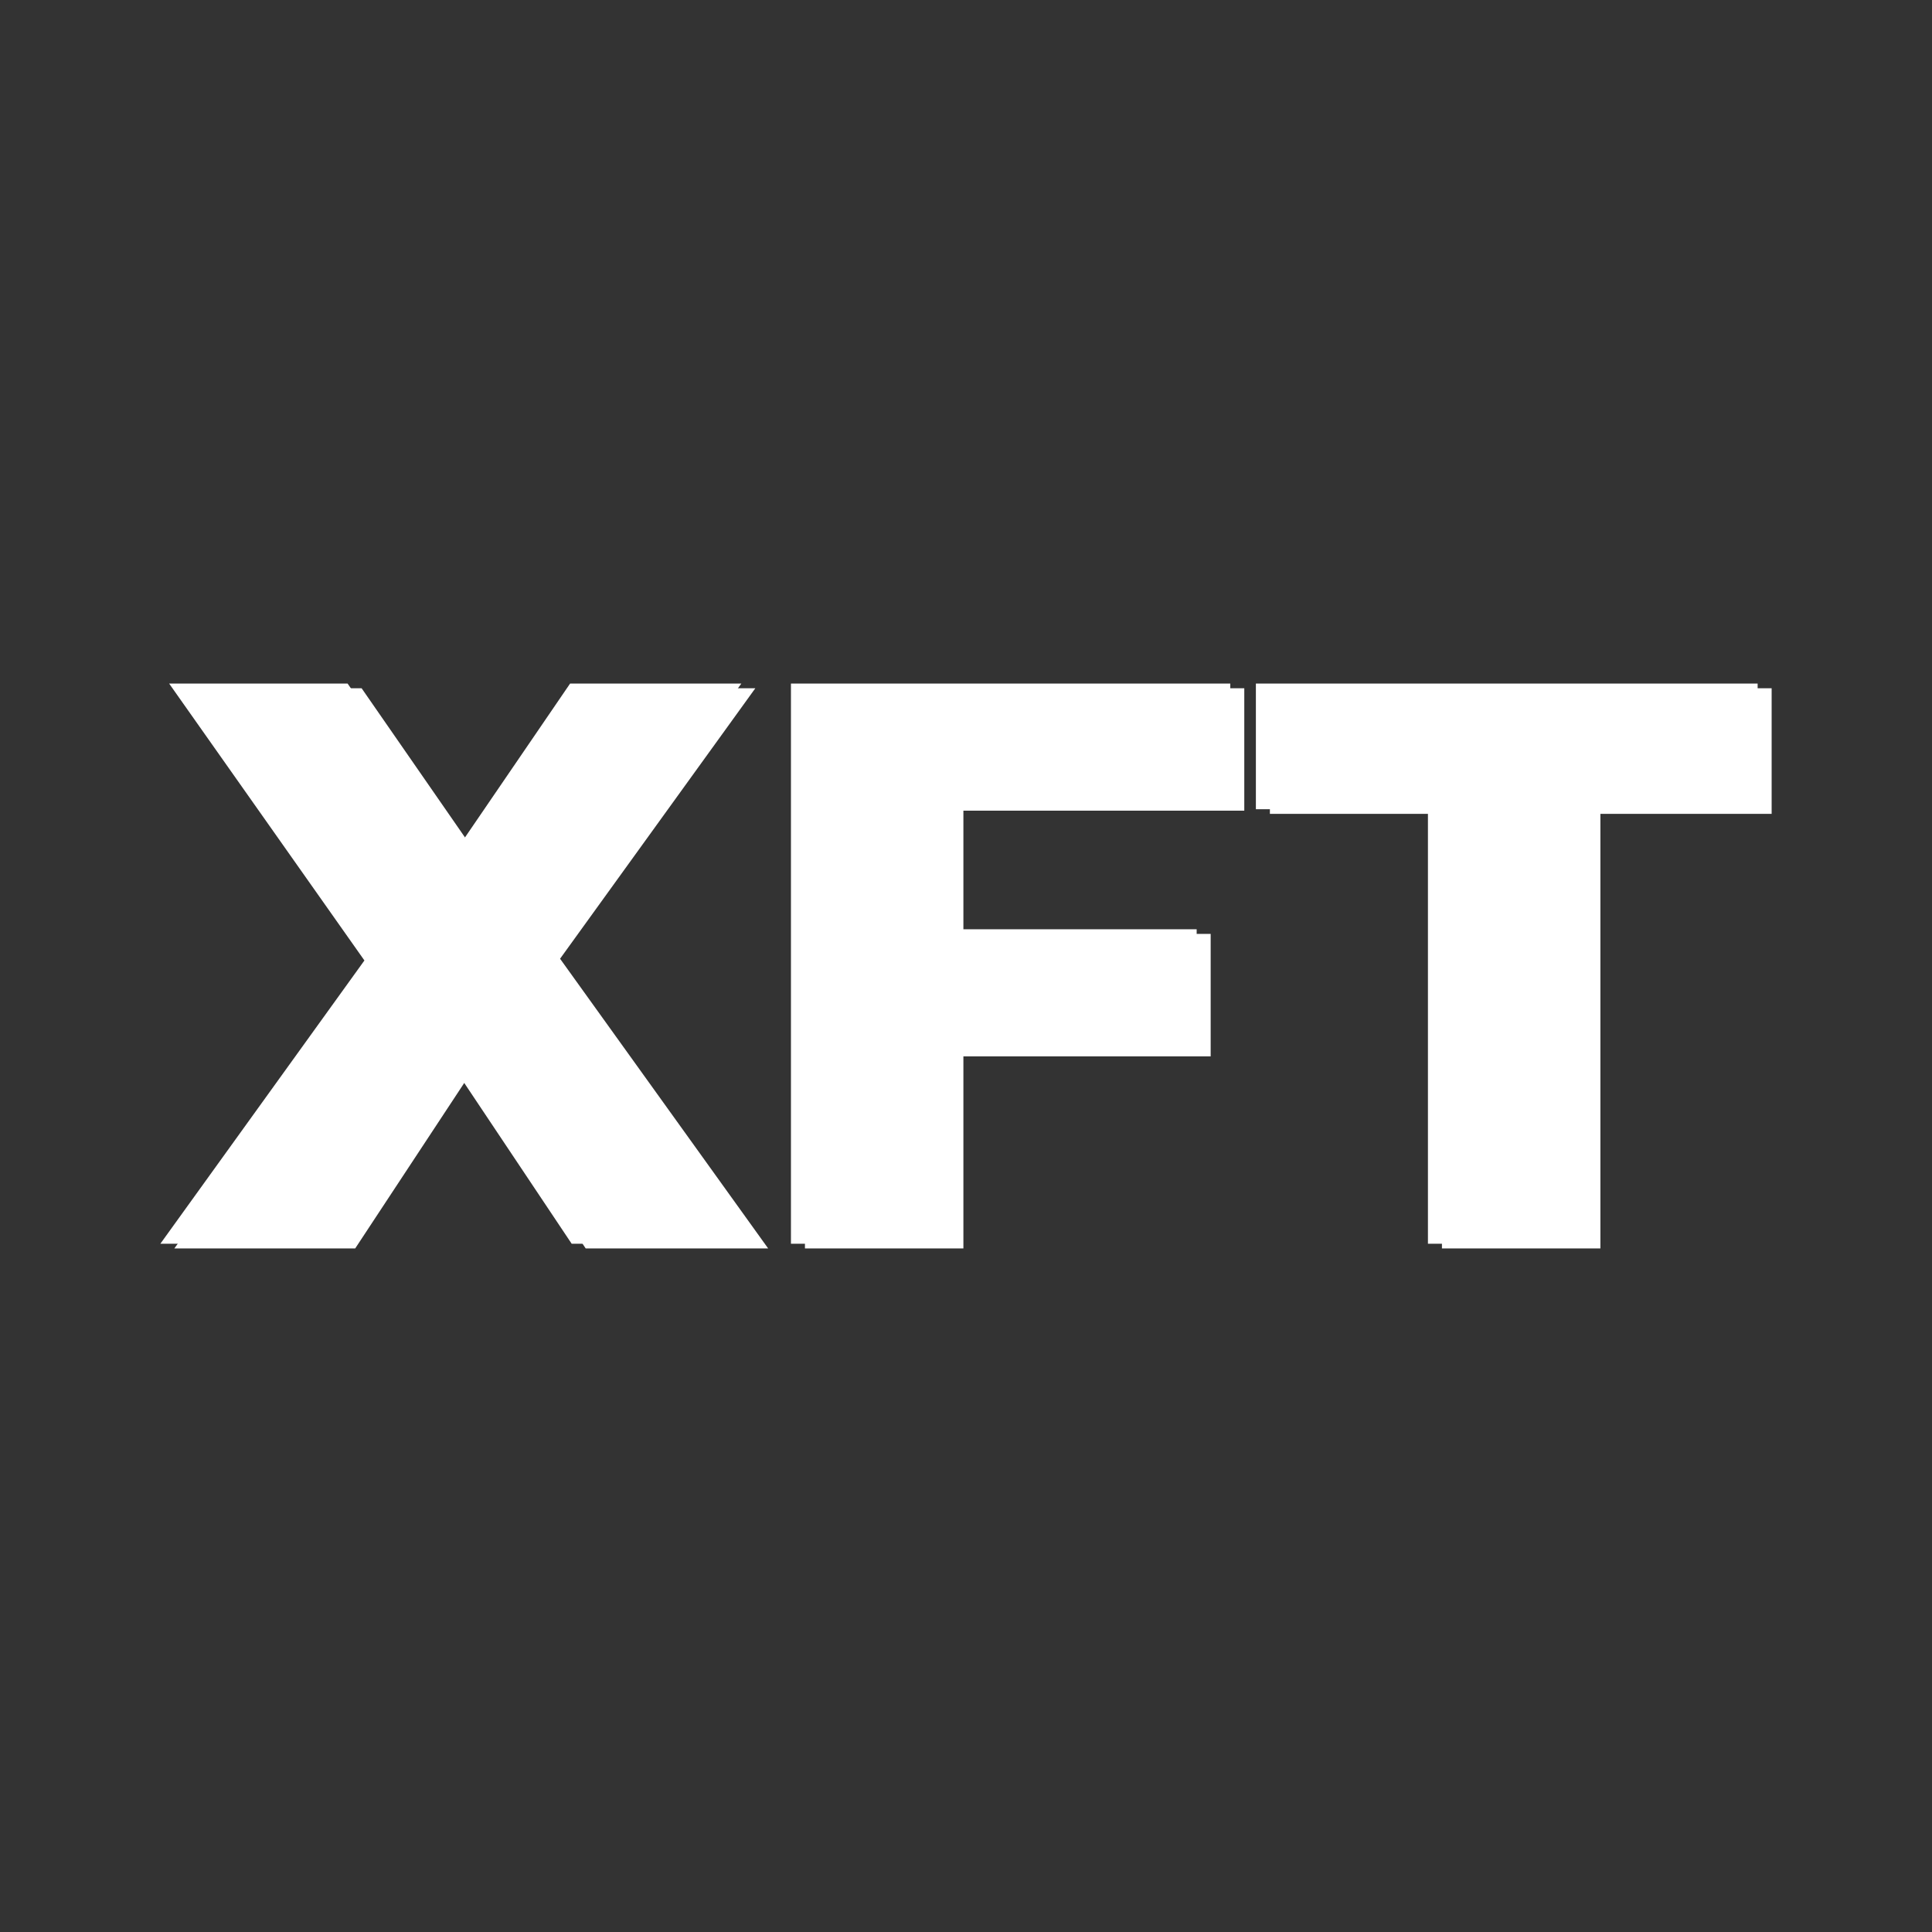<svg version="1.1" preserveAspectRatio="none" xmlns="http://www.w3.org/2000/svg" width="500" height="500" viewBox="0 0 500 500"><rect x="0" y="0" width="500" height="500" fill="#333333" stroke="none"/><rect width="100%" height="100%" fill="#000000" fill-opacity="0"/><svg viewBox="895 301.646 380 133.209" width="417" height="146.179" x="41.5px" y="176.91px" xmlns="http://www.w3.org/2000/svg" xmlns:xlink="http://www.w3.org/1999/xlink" preserveAspectRatio="none"><defs></defs><style>.aBEGfasMbacolor8ccac395-345f-4f56-8465-7b99160d723a {fill:#FFFFFF;fill-opacity:1;}.aD6z1nYkhcolor8ccac395-345f-4f56-8465-7b99160d723a {fill:#FFFFFF;fill-opacity:0;}.aRWrrEA-PR0filter-floo8ccac395-345f-4f56-8465-7b99160d723a {flood-color:#E9B0D6;flood-opacity:0.5;}.ashadowa28uRj5ohmr-floo8ccac395-345f-4f56-8465-7b99160d723a {flood-color:#FFFFFF;flood-opacity:1;}.ashadowxxQF-KtL9S-floo8ccac395-345f-4f56-8465-7b99160d723a {flood-color:#FFFFFF;flood-opacity:1;}.companyName-str8ccac395-345f-4f56-8465-7b99160d723a {stroke:#FFFFFF;stroke-opacity:1;}.shapeStroke-str8ccac395-345f-4f56-8465-7b99160d723a {stroke:#FFFFFF;stroke-opacity:1;}</style><defs>
      <filter
        x="898.301"
        y="302.747"
        width="376.699"
        height="132.108"
        id="8ccac395-345f-4f56-8465-7b99160d723aikYEXSHZT"
        filterUnits="userSpaceOnUse"
        primitiveUnits="userSpaceOnUse"
        color-interpolation-filters="sRGB">
        <feMerge><feMergeNode in="SourceGraphic" /></feMerge>
      </filter>
      <filter
        x="895"
        y="301.646"
        width="376.696"
        height="132.108"
        id="8ccac395-345f-4f56-8465-7b99160d723atUk6sjh6M"
        filterUnits="userSpaceOnUse"
        primitiveUnits="userSpaceOnUse"
        color-interpolation-filters="sRGB">
        <feMerge><feMergeNode in="SourceGraphic" /></feMerge>
      </filter></defs><g opacity="1" transform="rotate(0 898.301 302.747)">
<svg width="376.699" height="132.108" x="898.301" y="302.747" version="1.1" preserveAspectRatio="none" viewBox="-0.08 -28 79.84 28">
  <g transform="matrix(1 0 0 1 0 0)" class="aBEGfasMbacolor8ccac395-345f-4f56-8465-7b99160d723a"><path id="id-8ccac395-345f-4f56-8465-7b99160d723aBEGfasMba3" d="M29.60 0L20.48 0L14.68-8.68L8.96 0L-0.08 0L10.12-14.16L0.36-28L9.28-28L14.88-19.92L20.40-28L28.96-28L19.20-14.48L29.60 0Z M53.40-21.88L39.36-21.88L39.36-15.72L51.72-15.72L51.72-9.60L39.36-9.60L39.36 0L31.44 0L31.44-28L53.40-28L53.40-21.88Z M63.28 0L63.28-21.72L54.68-21.72L54.68-28L79.76-28L79.76-21.72L71.20-21.72L71.20 0L63.28 0Z"/></g>
</svg>
</g><g opacity="1" transform="rotate(0 895 301.646)">
<svg width="376.696" height="132.108" x="895" y="301.646" version="1.1" preserveAspectRatio="none" viewBox="-0.08 -28 79.84 28">
  <g transform="matrix(1 0 0 1 0 0)" class="aD6z1nYkhcolor8ccac395-345f-4f56-8465-7b99160d723a"><defs><path id="id-8ccac395-345f-4f56-8465-7b99160d723aD6z1nYkh3" d="M29.60 0L20.48 0L14.68-8.68L8.96 0L-0.08 0L10.12-14.16L0.36-28L9.28-28L14.88-19.92L20.40-28L28.96-28L19.20-14.48L29.60 0Z M53.40-21.88L39.36-21.88L39.36-15.72L51.72-15.72L51.72-9.60L39.36-9.60L39.36 0L31.44 0L31.44-28L53.40-28L53.40-21.88Z M63.28 0L63.28-21.72L54.68-21.72L54.68-28L79.76-28L79.76-21.72L71.20-21.72L71.20 0L63.28 0Z"/></defs>
  <clipPath id="id-8ccac395-345f-4f56-8465-7b99160d723aD6z1nYkh3-clip"><use xlink:href="#id-8ccac395-345f-4f56-8465-7b99160d723aD6z1nYkh3" /></clipPath>
  <g clip-path="url(#id-8ccac395-345f-4f56-8465-7b99160d723aD6z1nYkh3-clip)"><use xlink:href="#id-8ccac395-345f-4f56-8465-7b99160d723aD6z1nYkh3" class="companyName-str8ccac395-345f-4f56-8465-7b99160d723a" style="stroke-width:2;"/></g>
  </g>
</svg>
</g></svg></svg>